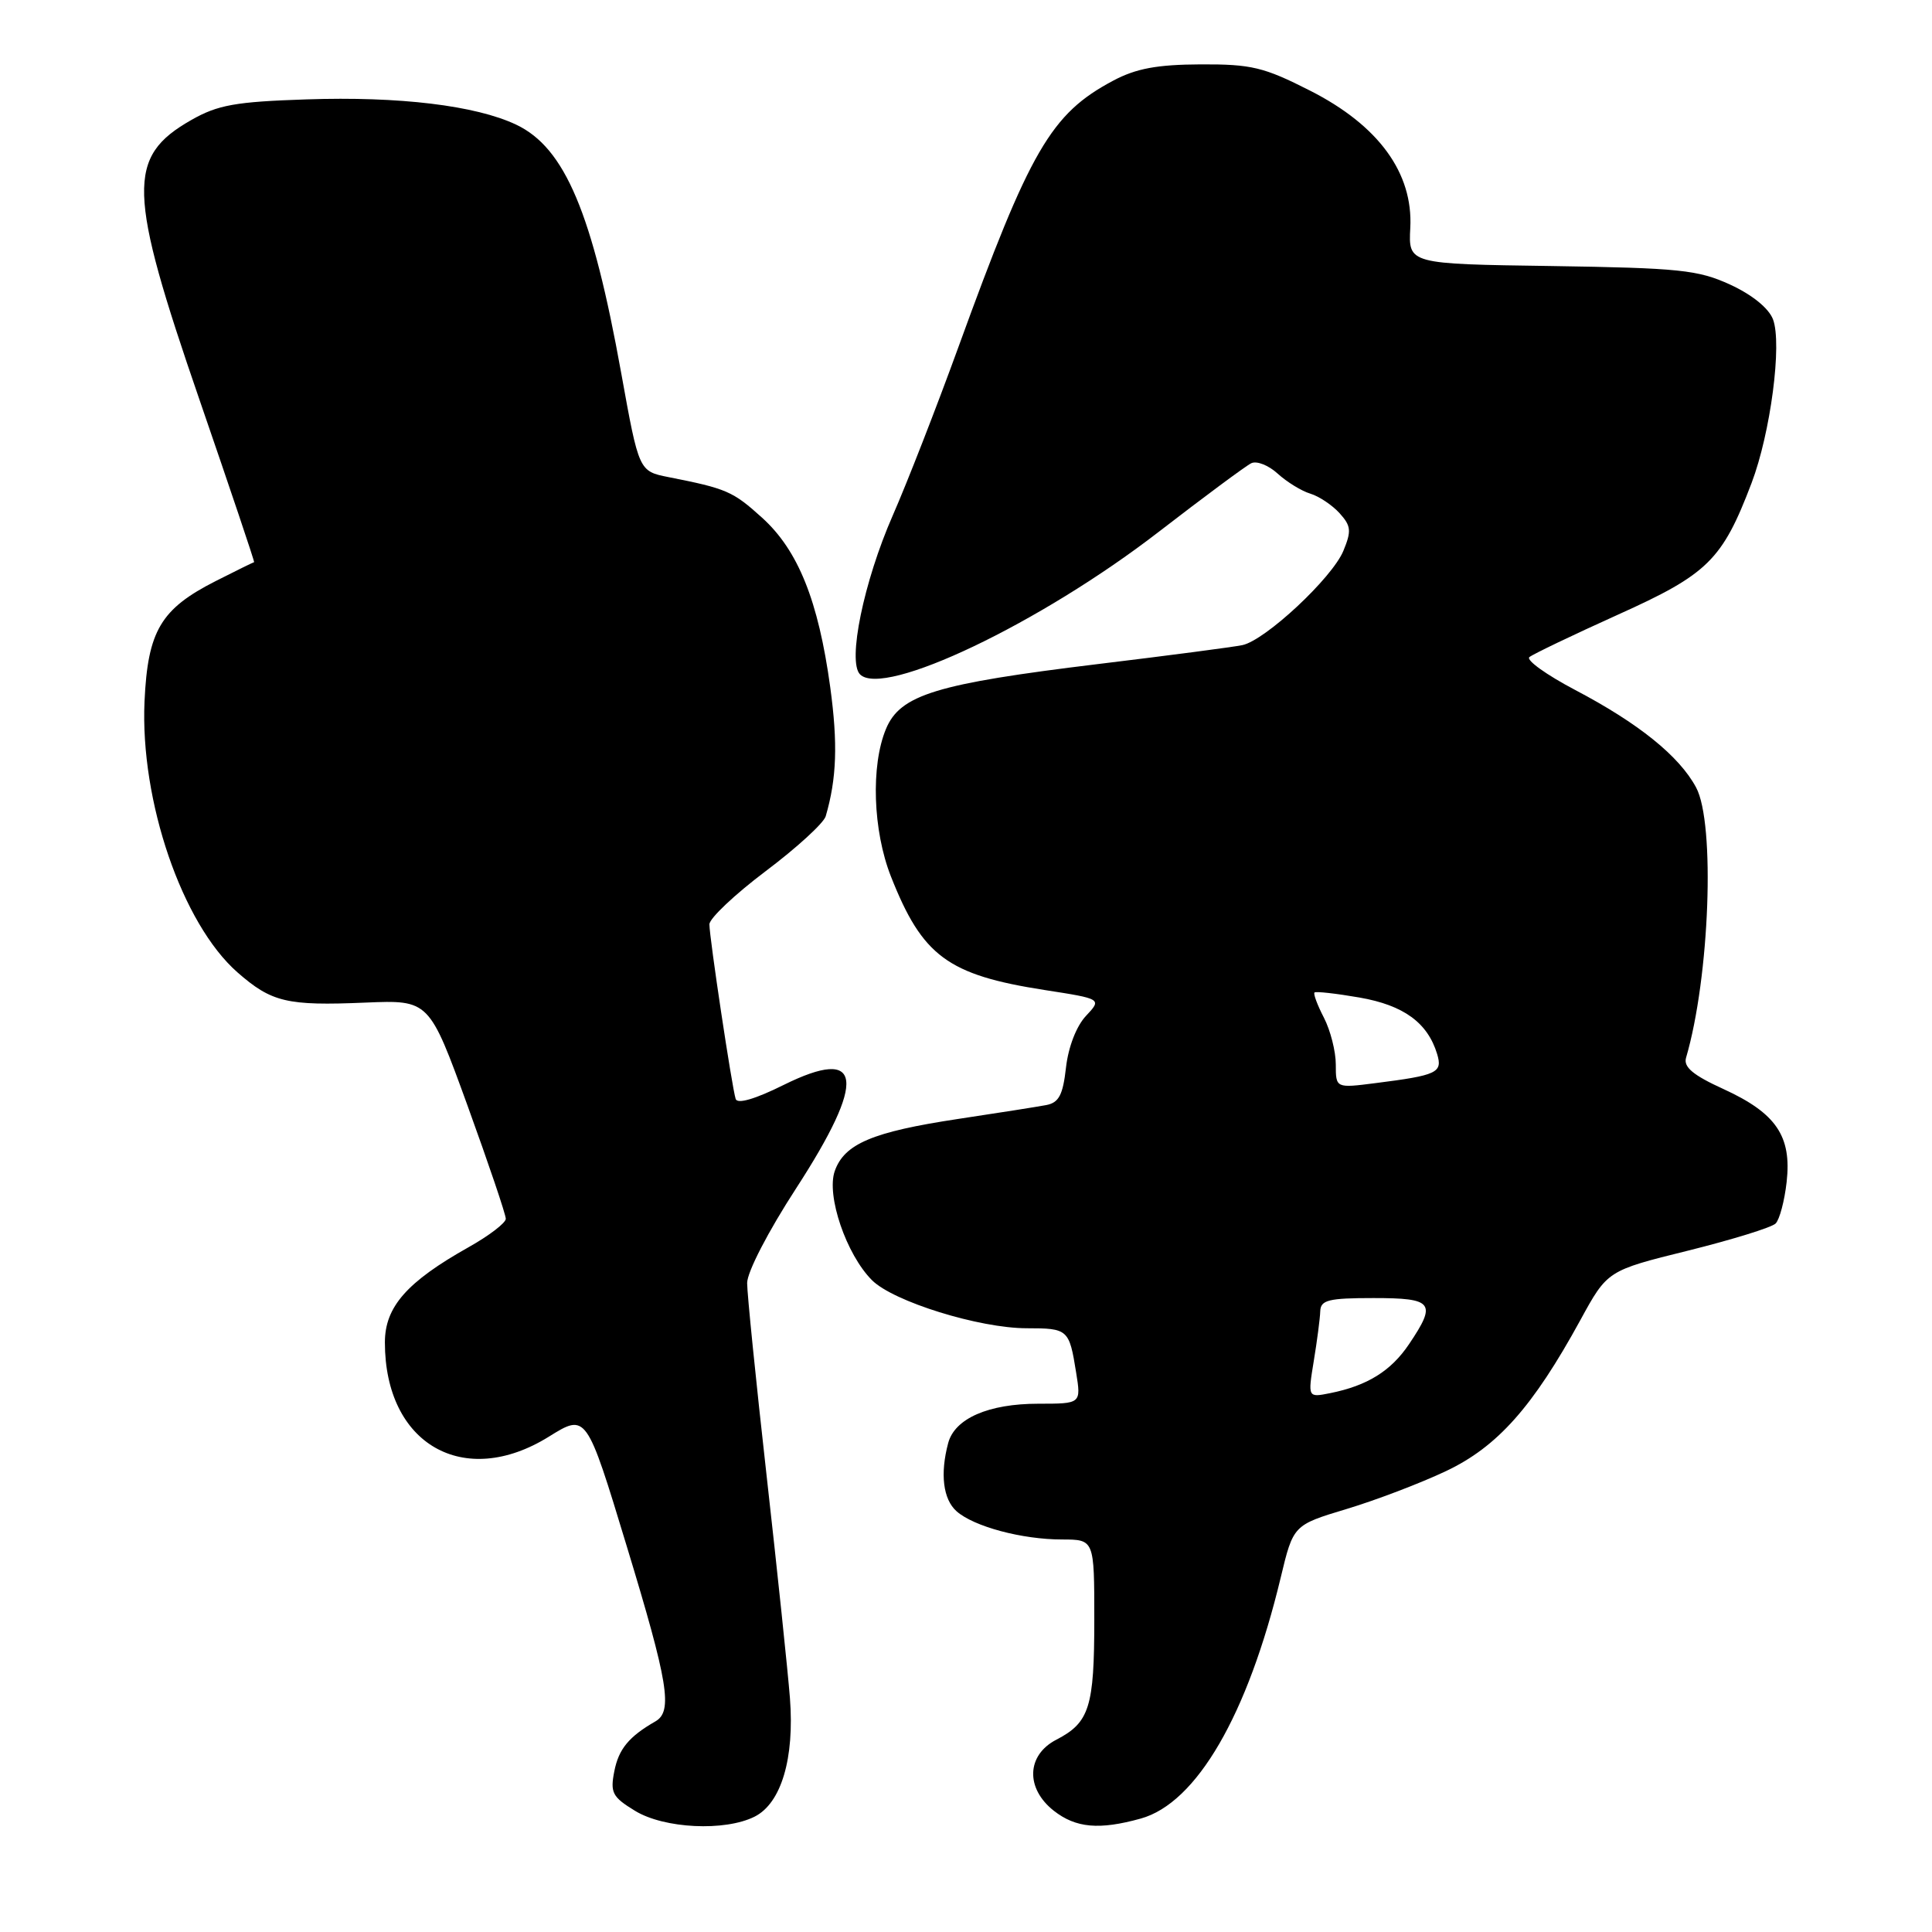 <?xml version="1.0" encoding="UTF-8" standalone="no"?>
<!DOCTYPE svg PUBLIC "-//W3C//DTD SVG 1.1//EN" "http://www.w3.org/Graphics/SVG/1.1/DTD/svg11.dtd" >
<svg xmlns="http://www.w3.org/2000/svg" xmlns:xlink="http://www.w3.org/1999/xlink" version="1.1" viewBox="0 0 256 256">
 <g >
 <path fill="currentColor"
d=" M 100.00 240.71 C 103.52 238.93 105.29 232.99 104.67 225.00 C 104.39 221.43 103.00 208.17 101.58 195.54 C 100.16 182.91 99.00 171.42 99.00 170.01 C 99.00 168.55 101.79 163.16 105.48 157.48 C 114.88 142.99 114.35 138.56 103.84 143.76 C 100.06 145.64 97.71 146.32 97.48 145.62 C 96.98 144.05 94.00 124.23 94.00 122.48 C 94.00 121.69 97.36 118.52 101.46 115.43 C 105.57 112.34 109.14 109.07 109.41 108.16 C 110.87 103.16 111.03 98.54 110.01 91.05 C 108.44 79.59 105.75 72.91 100.98 68.60 C 97.10 65.09 96.28 64.74 88.58 63.22 C 84.66 62.44 84.66 62.44 82.32 49.47 C 78.49 28.19 74.85 19.58 68.40 16.52 C 63.05 13.98 52.89 12.75 40.59 13.17 C 31.20 13.48 28.86 13.90 25.35 15.90 C 16.77 20.78 16.90 25.33 26.44 52.99 C 30.51 64.81 33.77 74.49 33.67 74.49 C 33.58 74.50 31.28 75.62 28.57 77.00 C 21.30 80.69 19.58 83.59 19.15 92.93 C 18.56 106.13 24.13 122.39 31.45 128.83 C 35.99 132.81 38.02 133.29 48.41 132.85 C 56.86 132.50 56.86 132.50 61.95 146.50 C 64.74 154.20 67.03 160.95 67.02 161.50 C 67.01 162.05 64.80 163.74 62.11 165.25 C 53.92 169.85 51.00 173.16 51.00 177.88 C 51.00 191.36 61.45 197.37 72.72 190.37 C 77.70 187.27 77.70 187.27 83.05 204.89 C 88.56 223.00 89.17 226.75 86.85 228.09 C 83.33 230.11 81.98 231.75 81.40 234.70 C 80.84 237.54 81.14 238.11 84.14 239.94 C 88.01 242.31 96.07 242.69 100.00 240.71 Z  M 151.15 240.97 C 158.55 238.92 165.33 227.24 169.70 209.04 C 171.37 202.08 171.37 202.08 178.43 199.95 C 182.32 198.78 188.25 196.52 191.62 194.92 C 198.42 191.70 203.12 186.41 209.40 174.93 C 212.99 168.36 212.99 168.36 223.66 165.72 C 229.52 164.26 234.75 162.65 235.28 162.12 C 235.80 161.60 236.46 159.12 236.74 156.61 C 237.42 150.55 235.36 147.51 228.38 144.31 C 224.34 142.47 223.05 141.39 223.41 140.16 C 226.54 129.50 227.30 109.08 224.74 104.34 C 222.50 100.17 217.12 95.84 208.69 91.41 C 204.91 89.42 202.19 87.47 202.65 87.07 C 203.12 86.68 208.40 84.15 214.38 81.45 C 226.31 76.08 228.21 74.21 232.09 64.01 C 234.61 57.37 236.16 45.55 234.93 42.31 C 234.36 40.83 232.16 39.05 229.25 37.71 C 224.99 35.76 222.54 35.51 205.56 35.25 C 186.62 34.98 186.62 34.98 186.87 30.20 C 187.26 22.91 182.66 16.61 173.59 12.01 C 167.47 8.90 165.83 8.50 159.09 8.53 C 153.32 8.56 150.54 9.07 147.50 10.69 C 139.25 15.08 136.50 19.82 126.99 46.00 C 124.09 53.98 120.18 64.01 118.29 68.31 C 114.45 77.07 112.27 87.67 113.96 89.36 C 117.09 92.49 137.84 82.59 153.50 70.50 C 159.55 65.83 165.09 61.72 165.80 61.38 C 166.52 61.03 168.09 61.65 169.30 62.76 C 170.51 63.86 172.45 65.06 173.62 65.41 C 174.78 65.76 176.53 66.93 177.50 68.00 C 179.03 69.69 179.09 70.36 178.00 73.00 C 176.51 76.59 167.69 84.82 164.63 85.48 C 163.46 85.73 154.85 86.86 145.50 87.99 C 124.05 90.60 119.29 92.05 117.40 96.58 C 115.37 101.44 115.66 110.06 118.05 116.13 C 122.22 126.70 125.58 129.18 138.40 131.18 C 146.01 132.36 146.01 132.36 143.89 134.62 C 142.63 135.96 141.56 138.73 141.25 141.45 C 140.84 145.10 140.31 146.11 138.62 146.43 C 137.45 146.65 132.20 147.48 126.93 148.27 C 115.62 149.98 111.88 151.56 110.61 155.17 C 109.47 158.41 112.14 166.23 115.54 169.63 C 118.36 172.46 129.77 176.00 136.05 176.00 C 141.52 176.00 141.68 176.14 142.59 181.85 C 143.26 186.00 143.26 186.00 137.58 186.00 C 130.99 186.00 126.51 187.95 125.64 191.21 C 124.55 195.29 124.96 198.66 126.75 200.25 C 129.04 202.28 135.42 203.99 140.75 203.99 C 145.00 204.00 145.00 204.00 145.00 214.57 C 145.00 226.21 144.36 228.25 139.97 230.52 C 136.02 232.56 135.86 236.96 139.63 239.93 C 142.55 242.22 145.65 242.50 151.15 240.97 Z  M 174.08 180.35 C 174.52 177.68 174.91 174.71 174.94 173.75 C 174.99 172.26 176.02 172.00 182.00 172.00 C 189.92 172.00 190.40 172.62 186.71 178.10 C 184.31 181.67 181.18 183.61 176.25 184.60 C 173.29 185.19 173.29 185.19 174.08 180.35 Z  M 177.00 141.04 C 177.00 139.32 176.29 136.53 175.43 134.86 C 174.56 133.18 174.00 131.68 174.18 131.51 C 174.35 131.34 177.04 131.64 180.15 132.18 C 185.99 133.20 189.17 135.51 190.43 139.67 C 191.17 142.14 190.45 142.48 182.25 143.52 C 177.00 144.19 177.00 144.19 177.00 141.04 Z "/>
</g>
</svg>